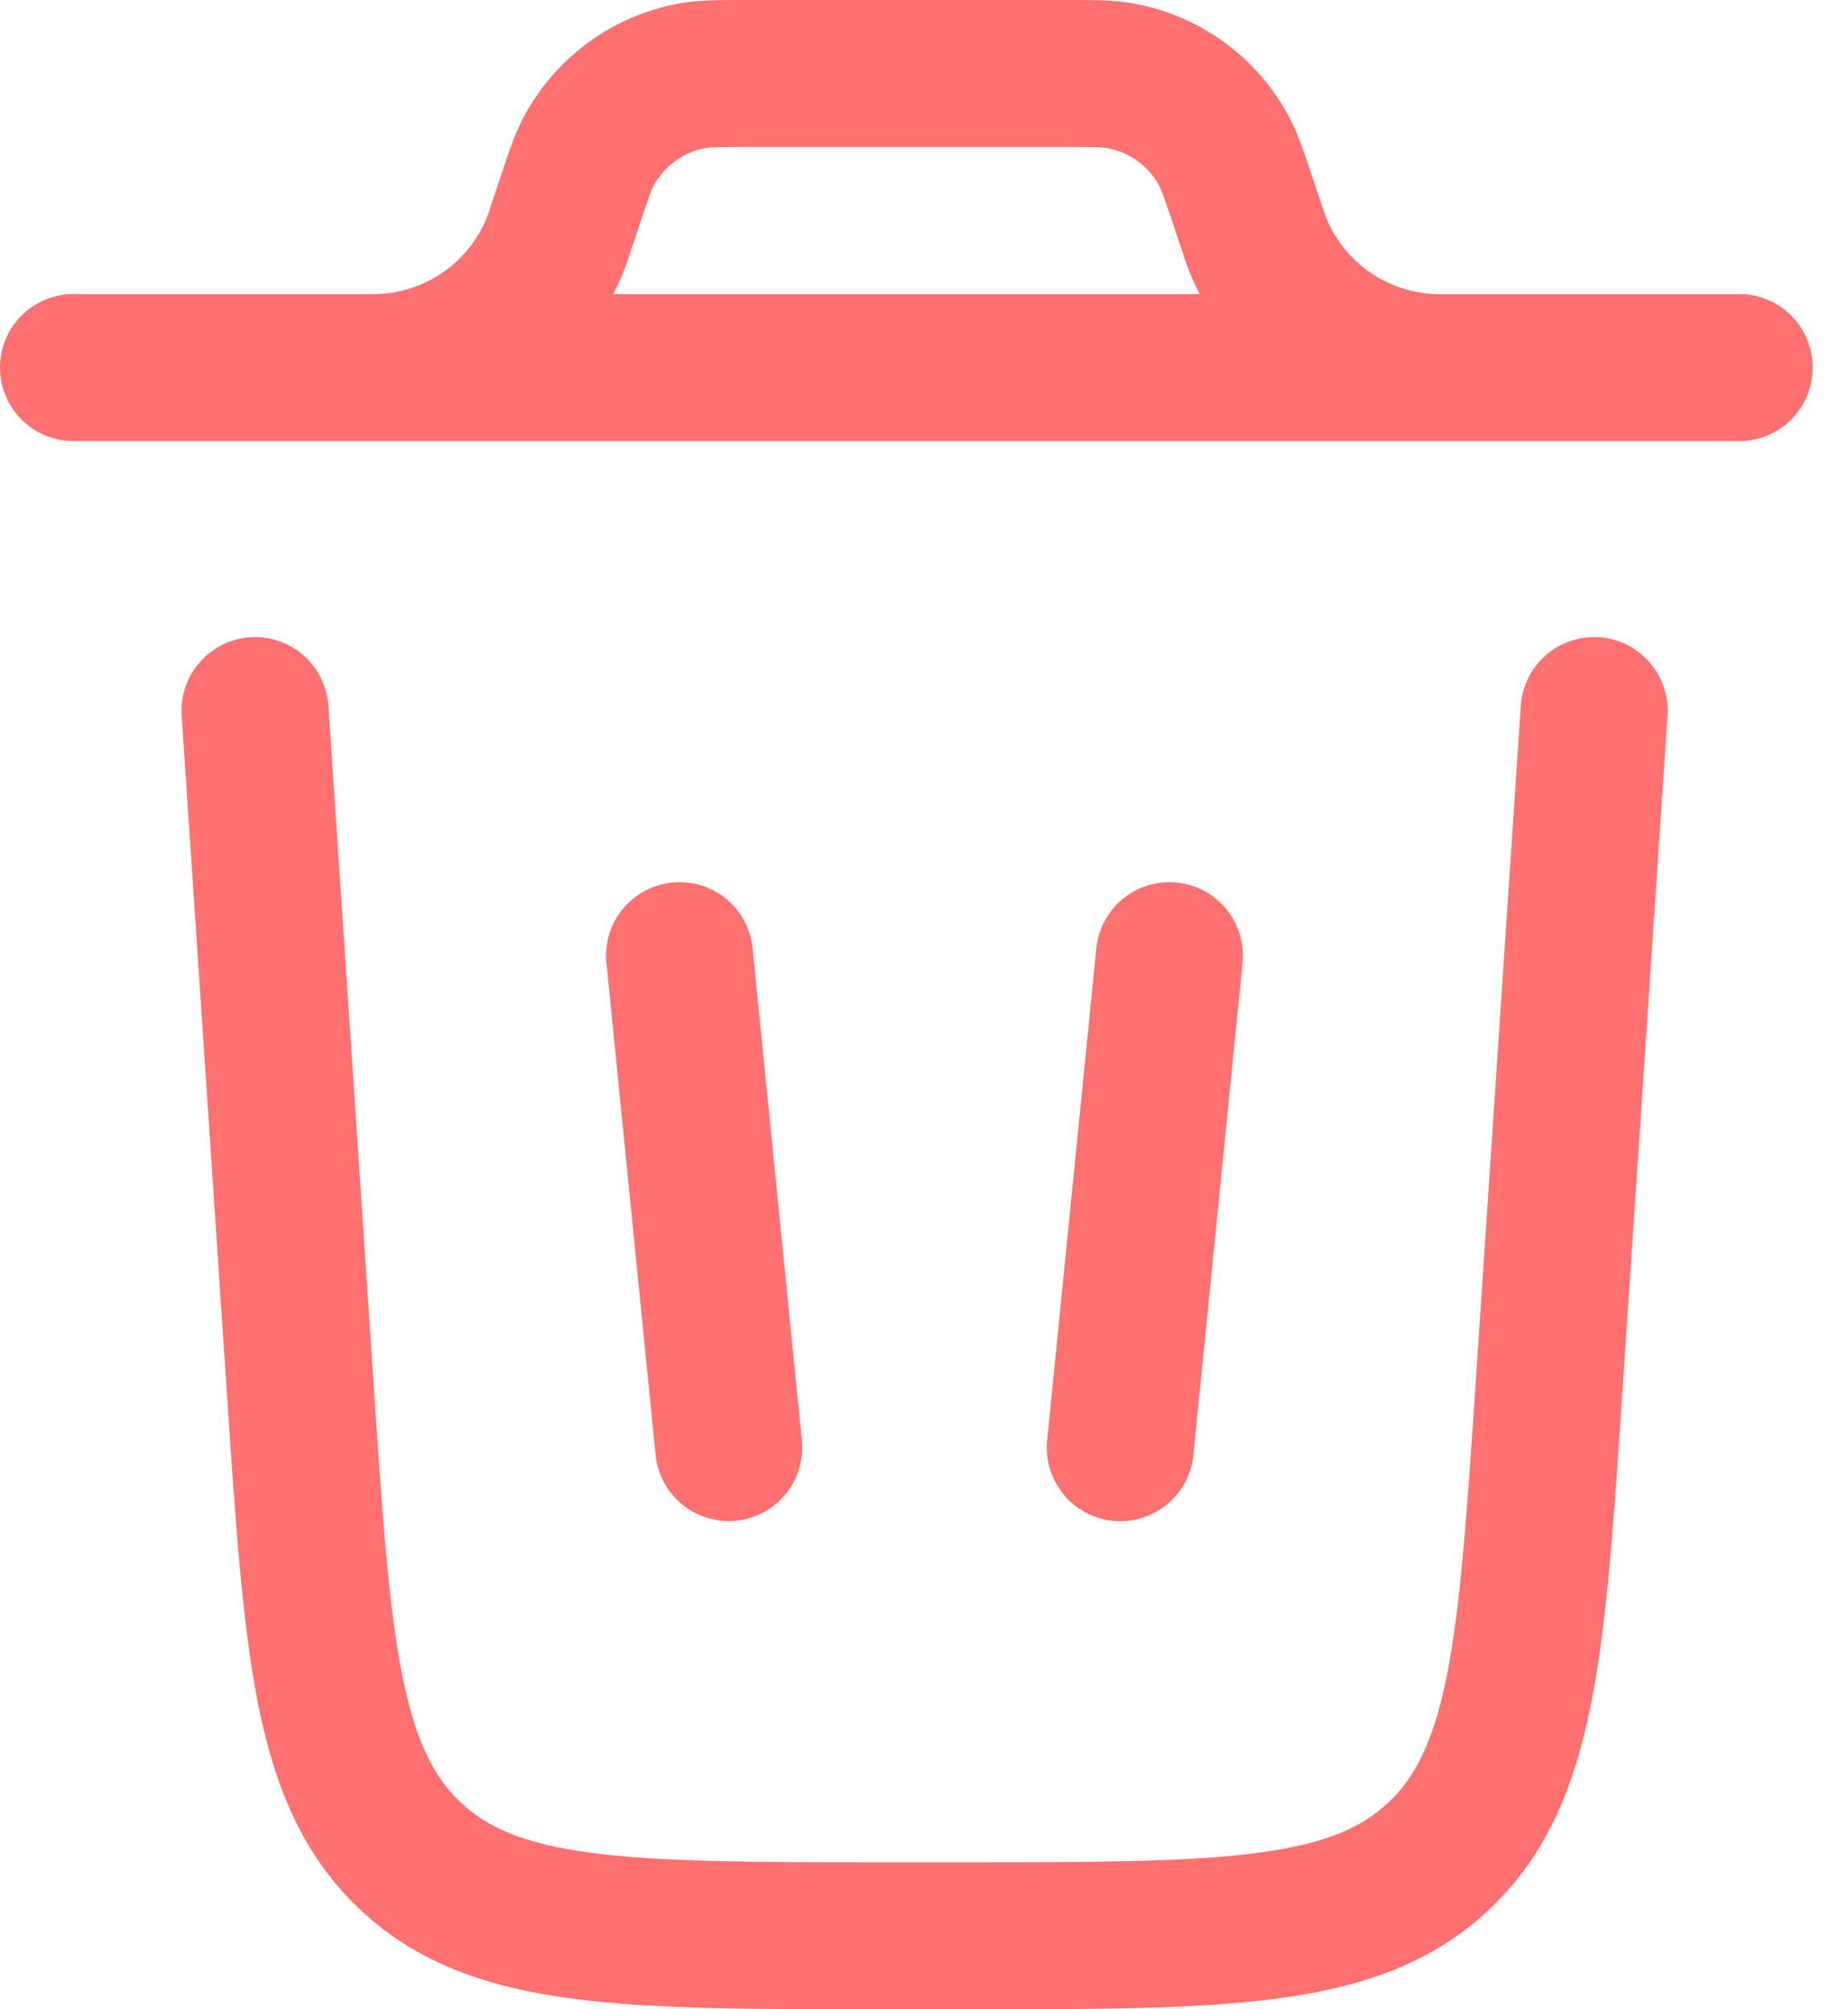 <svg width="23" height="25" viewBox="0 0 23 25" fill="none" xmlns="http://www.w3.org/2000/svg">
<path fill-rule="evenodd" clip-rule="evenodd" d="M8.366 10.981C8.607 10.957 8.848 11.029 9.036 11.182C9.224 11.336 9.343 11.558 9.367 11.799L9.977 17.896C9.992 18.018 9.983 18.14 9.95 18.258C9.917 18.376 9.861 18.485 9.785 18.581C9.709 18.676 9.614 18.756 9.507 18.814C9.4 18.872 9.282 18.909 9.161 18.921C9.039 18.933 8.917 18.921 8.8 18.885C8.683 18.849 8.575 18.79 8.482 18.712C8.388 18.633 8.311 18.537 8.256 18.428C8.2 18.32 8.166 18.201 8.157 18.079L7.548 11.982C7.523 11.741 7.596 11.5 7.749 11.312C7.903 11.124 8.125 11.005 8.366 10.981ZM14.646 10.981C14.887 11.005 15.109 11.124 15.262 11.311C15.416 11.499 15.488 11.74 15.465 11.981L14.855 18.078C14.846 18.2 14.813 18.319 14.757 18.428C14.702 18.537 14.625 18.634 14.532 18.712C14.438 18.791 14.33 18.85 14.213 18.886C14.096 18.922 13.973 18.935 13.852 18.923C13.73 18.911 13.612 18.874 13.505 18.816C13.397 18.757 13.303 18.678 13.227 18.582C13.151 18.486 13.095 18.376 13.062 18.259C13.029 18.141 13.02 18.018 13.035 17.896L13.645 11.799C13.669 11.558 13.788 11.336 13.976 11.183C14.163 11.03 14.405 10.957 14.646 10.981Z" fill="#FF7070"/>
<path fill-rule="evenodd" clip-rule="evenodd" d="M9.22 0H13.343C13.607 0 13.837 -4.54304e-09 14.054 0.034C14.477 0.102 14.878 0.267 15.226 0.518C15.573 0.768 15.857 1.097 16.055 1.477C16.156 1.672 16.229 1.89 16.312 2.14L16.449 2.549L16.484 2.652C16.595 2.959 16.8 3.222 17.071 3.403C17.341 3.584 17.663 3.673 17.988 3.659H21.646C21.889 3.659 22.122 3.755 22.293 3.926C22.465 4.098 22.561 4.331 22.561 4.573C22.561 4.816 22.465 5.048 22.293 5.22C22.122 5.391 21.889 5.488 21.646 5.488H0.915C0.672 5.488 0.439 5.391 0.268 5.22C0.096 5.048 0 4.816 0 4.573C0 4.331 0.096 4.098 0.268 3.926C0.439 3.755 0.672 3.659 0.915 3.659H4.683C5.009 3.651 5.323 3.539 5.581 3.339C5.838 3.139 6.025 2.862 6.113 2.549L6.25 2.14C6.333 1.89 6.406 1.672 6.507 1.477C6.705 1.097 6.989 0.769 7.336 0.518C7.683 0.268 8.085 0.102 8.507 0.034C8.726 -4.54304e-09 8.955 0 9.22 0ZM7.633 3.659C7.719 3.491 7.79 3.316 7.846 3.137L7.968 2.771C8.078 2.438 8.105 2.371 8.129 2.322C8.195 2.195 8.29 2.086 8.406 2.002C8.521 1.918 8.655 1.863 8.796 1.84C8.851 1.832 8.923 1.829 9.276 1.829H13.288C13.639 1.829 13.711 1.832 13.766 1.841C13.907 1.864 14.041 1.919 14.156 2.003C14.272 2.086 14.367 2.195 14.433 2.322C14.457 2.371 14.483 2.438 14.595 2.772L14.717 3.138L14.763 3.276C14.812 3.407 14.867 3.535 14.931 3.659H7.633ZM3.113 7.929C3.355 7.913 3.594 7.994 3.776 8.153C3.959 8.313 4.07 8.539 4.087 8.78L4.648 17.195C4.757 18.838 4.835 19.982 5.006 20.841C5.173 21.677 5.405 22.118 5.738 22.43C6.072 22.743 6.528 22.945 7.372 23.055C8.241 23.168 9.389 23.171 11.035 23.171H11.979C13.626 23.171 14.772 23.168 15.643 23.055C16.487 22.945 16.943 22.743 17.277 22.43C17.61 22.118 17.841 21.677 18.009 20.841C18.179 19.982 18.257 18.838 18.367 17.195L18.928 8.78C18.936 8.661 18.968 8.543 19.021 8.436C19.074 8.328 19.148 8.232 19.238 8.153C19.329 8.074 19.434 8.013 19.548 7.975C19.662 7.936 19.782 7.921 19.902 7.929C20.022 7.937 20.139 7.968 20.247 8.021C20.354 8.075 20.45 8.149 20.529 8.239C20.608 8.33 20.669 8.435 20.707 8.548C20.746 8.662 20.762 8.783 20.754 8.902L20.188 17.381C20.084 18.944 20 20.207 19.802 21.2C19.596 22.23 19.248 23.091 18.526 23.766C17.805 24.442 16.922 24.733 15.879 24.868C14.877 25 13.611 25 12.043 25H10.972C9.404 25 8.138 25 7.135 24.869C6.093 24.733 5.21 24.442 4.489 23.766C3.767 23.091 3.418 22.229 3.212 21.2C3.015 20.207 2.932 18.944 2.827 17.381L2.261 8.902C2.253 8.783 2.269 8.662 2.307 8.549C2.346 8.435 2.406 8.33 2.486 8.239C2.565 8.149 2.661 8.075 2.769 8.022C2.876 7.969 2.994 7.937 3.113 7.929Z" fill="#FF7070"/>
</svg>
